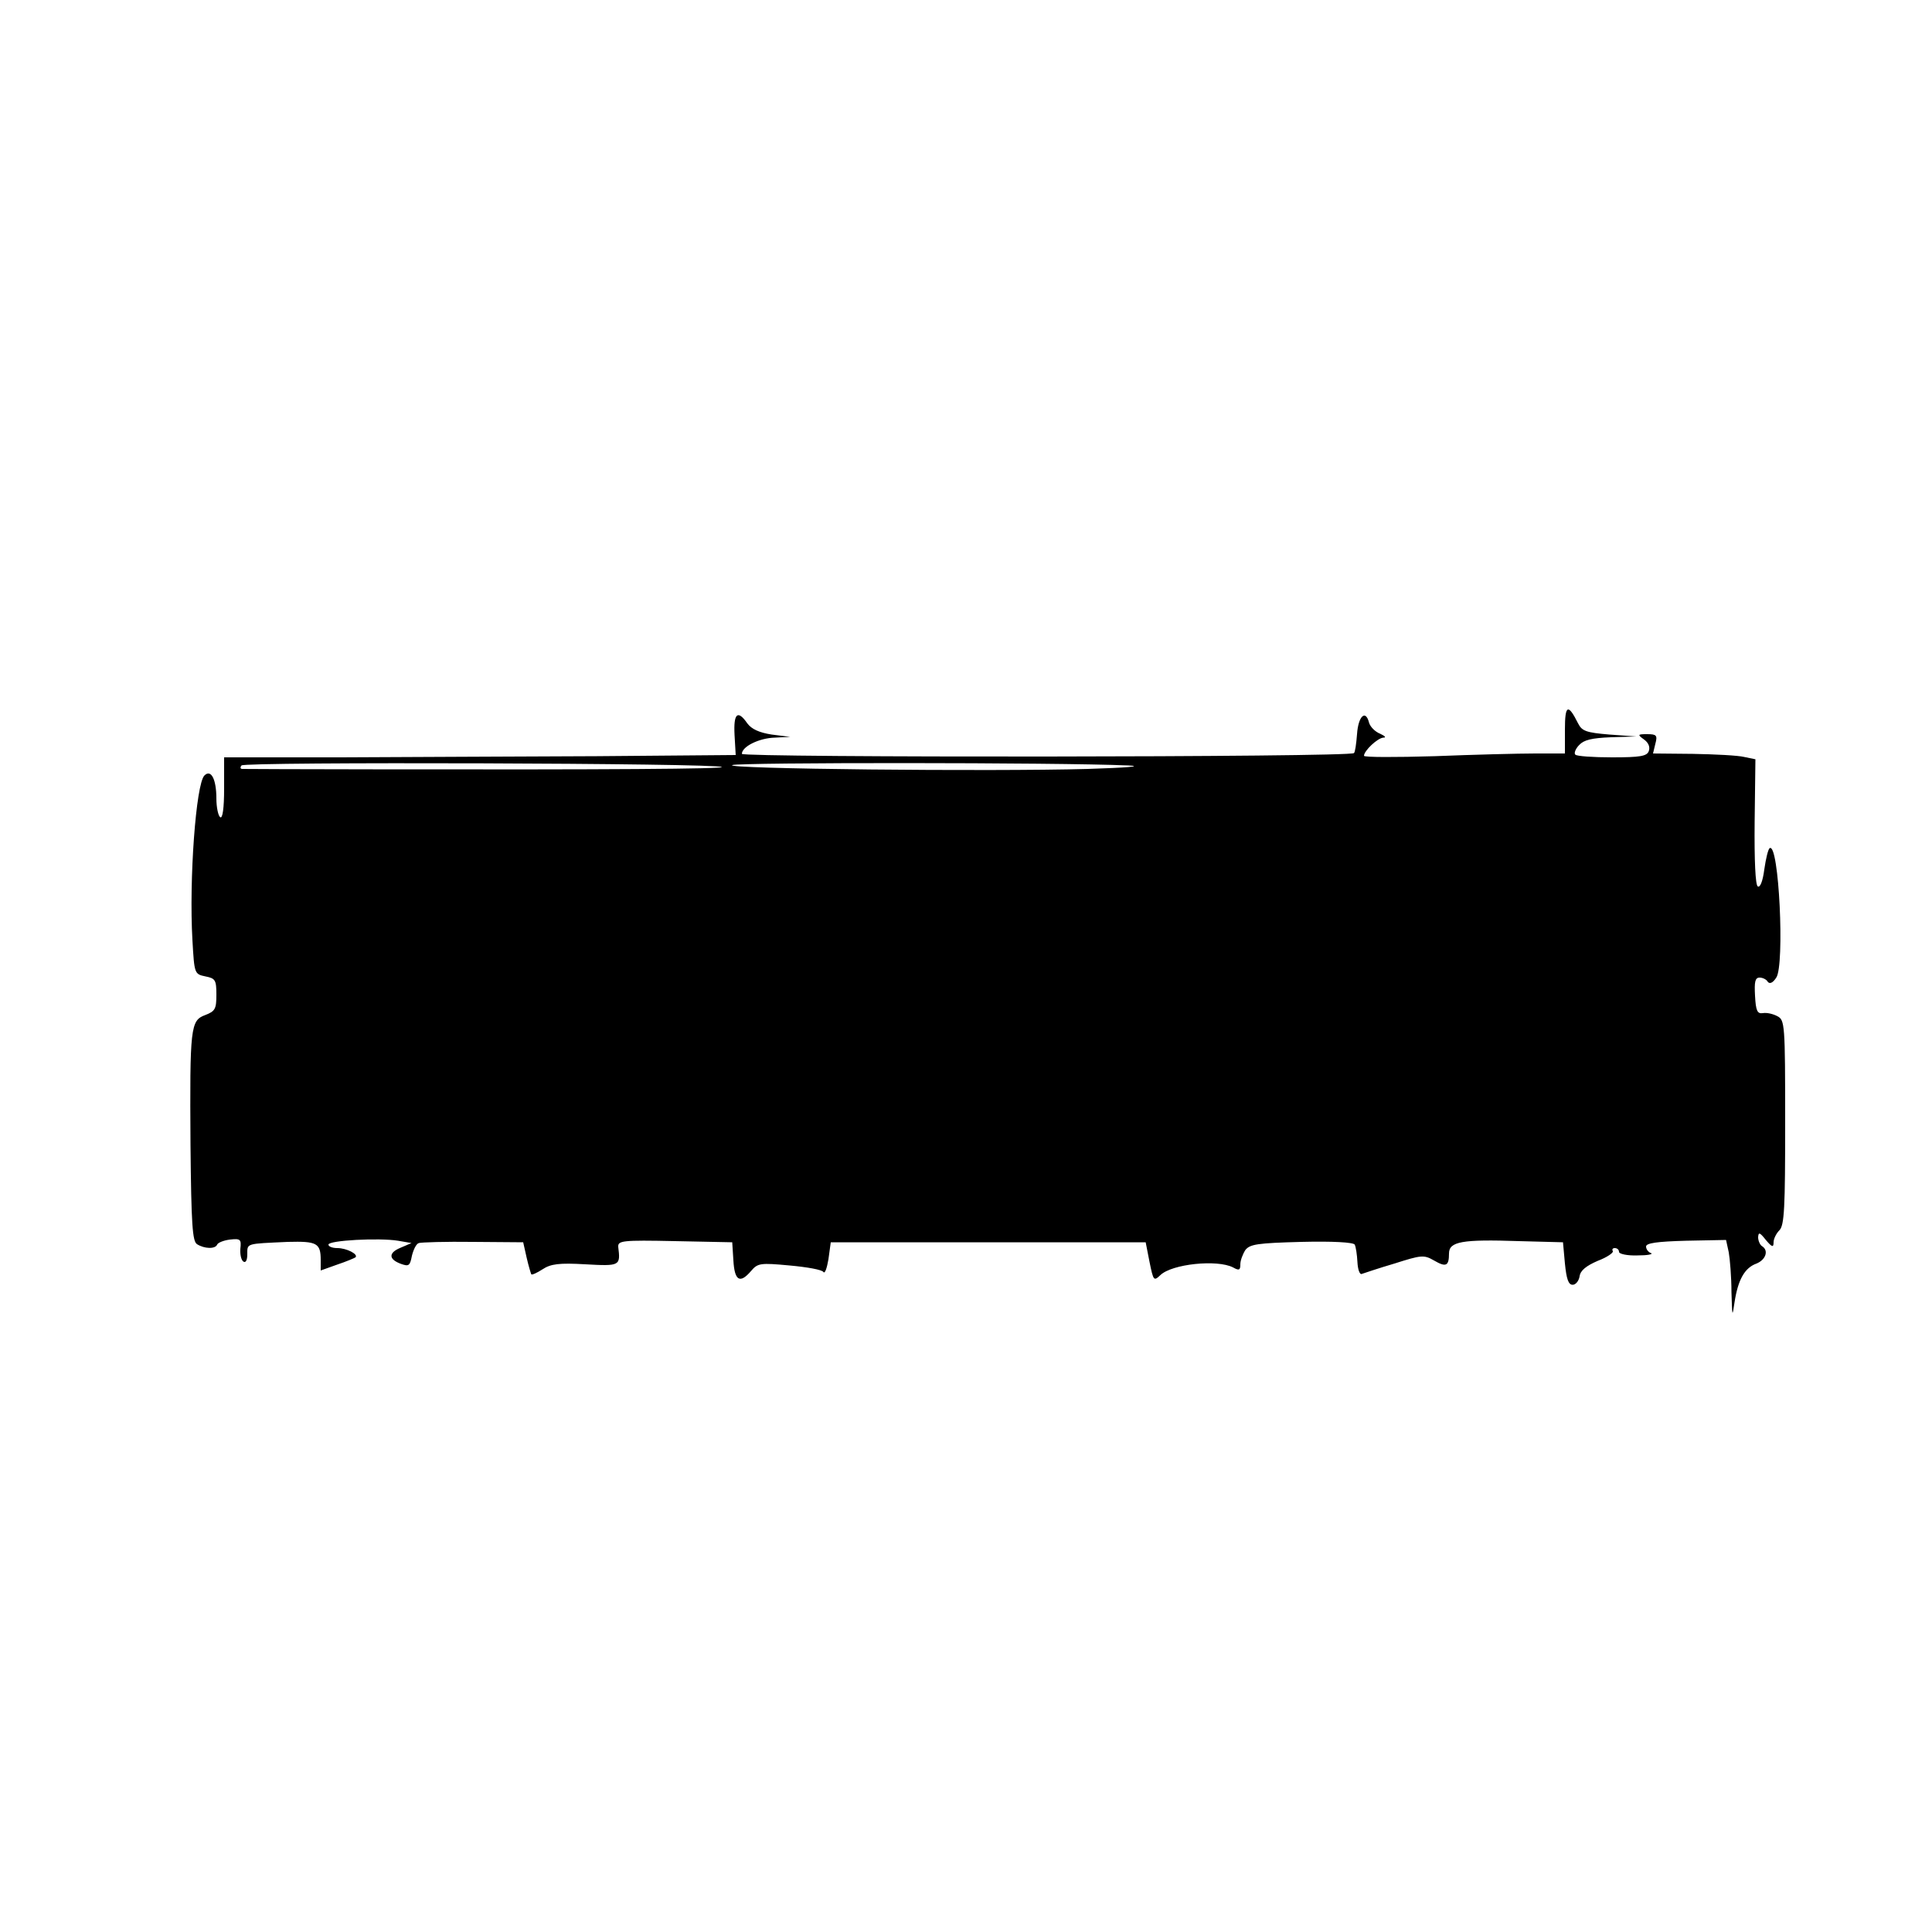 <?xml version="1.0" standalone="no"?>
<!DOCTYPE svg PUBLIC "-//W3C//DTD SVG 20010904//EN"
 "http://www.w3.org/TR/2001/REC-SVG-20010904/DTD/svg10.dtd">
<svg version="1.0" xmlns="http://www.w3.org/2000/svg"
 width="500pt" height="500pt" viewBox="0 0 500 500"
 preserveAspectRatio="xMidYMid meet">
<g transform="translate(0,500) scale(0.1,-0.1)"
fill="#000000" stroke="none">
<path d="M4050 3112 l0 -62 -77 0 c-43 0 -160 -3 -260 -7 -101 -3 -183 -3
-183 1 0 13 35 46 50 47 8 0 5 4 -8 10 -13 5 -26 18 -29 29 -9 35 -28 16 -31
-30 -2 -25 -5 -47 -8 -49 -10 -11 -1584 -12 -1584 -2 0 19 45 41 85 42 l40 2
-48 6 c-32 5 -52 14 -63 29 -25 36 -36 26 -33 -30 l3 -52 -359 -3 c-198 -1
-496 -2 -662 -3 l-303 0 0 -81 c0 -51 -4 -78 -10 -74 -5 3 -10 25 -10 48 0 51
-14 77 -31 60 -22 -22 -40 -270 -31 -426 5 -87 5 -88 34 -94 25 -5 28 -9 28
-47 0 -37 -3 -43 -29 -53 -38 -14 -40 -31 -38 -336 2 -206 5 -250 17 -257 19
-12 47 -13 52 -1 2 5 17 11 33 13 27 3 30 1 27 -24 -1 -14 2 -29 8 -33 6 -4
10 4 10 19 0 29 -4 27 105 32 75 2 85 -3 85 -47 l0 -27 42 15 c24 8 45 17 48
19 8 8 -23 24 -47 24 -13 0 -23 4 -23 9 0 11 131 18 180 10 l35 -6 -28 -12
c-32 -13 -32 -30 1 -42 20 -7 23 -5 28 21 4 16 11 31 18 33 6 2 69 4 141 3
l129 -1 9 -40 c5 -22 11 -41 12 -43 2 -2 15 4 29 13 21 14 43 17 111 13 90 -5
91 -4 85 45 -1 16 9 18 147 15 l148 -3 3 -47 c3 -53 17 -61 46 -27 17 20 24
21 99 14 45 -4 85 -11 88 -17 4 -5 9 10 13 33 l6 44 408 0 407 0 10 -51 c10
-49 11 -50 28 -34 30 29 147 41 188 20 16 -9 19 -7 19 8 0 10 6 26 13 37 12
15 31 18 145 21 81 2 134 -1 138 -7 3 -6 6 -26 7 -45 1 -20 6 -33 11 -31 6 2
44 15 85 27 69 22 76 23 102 8 31 -18 39 -15 39 18 0 31 34 37 181 32 l114 -3
5 -55 c4 -40 9 -55 20 -55 8 0 16 10 18 22 2 15 17 27 47 40 24 9 41 21 39 25
-3 5 0 8 5 8 6 0 11 -4 11 -10 0 -5 21 -10 48 -9 26 0 41 3 35 6 -7 2 -13 10
-13 17 0 9 29 13 104 15 l103 2 7 -32 c3 -17 7 -64 7 -103 2 -64 2 -67 8 -26
9 58 26 89 57 100 24 10 32 34 14 45 -5 3 -10 14 -10 23 1 14 4 13 20 -7 16
-19 20 -20 20 -6 0 9 7 23 15 31 13 13 15 58 15 279 0 255 -1 265 -20 275 -11
6 -28 10 -38 8 -14 -2 -18 6 -20 45 -2 36 0 47 12 47 8 0 18 -5 21 -11 5 -6
13 -3 22 11 22 32 7 350 -17 335 -4 -2 -10 -27 -14 -55 -4 -31 -11 -48 -17
-44 -6 4 -9 66 -8 167 l2 162 -29 6 c-16 4 -76 7 -133 8 l-103 1 6 25 c6 22 3
25 -21 25 -25 0 -26 -1 -8 -14 11 -8 16 -19 12 -30 -5 -13 -22 -16 -95 -16
-49 0 -92 3 -95 7 -4 3 0 15 10 25 12 13 32 18 82 20 l66 2 -70 5 c-60 5 -71
9 -81 29 -26 52 -34 48 -34 -16z m-2182 -97 c5 -5 -288 -7 -903 -6 -181 0
-334 1 -338 1 -5 0 -6 4 -2 9 6 10 1234 6 1243 -4z m1052 4 c41 -2 -6 -6 -105
-9 -254 -7 -944 0 -920 10 18 7 839 7 1025 -1z"/>
</g>
</svg>
